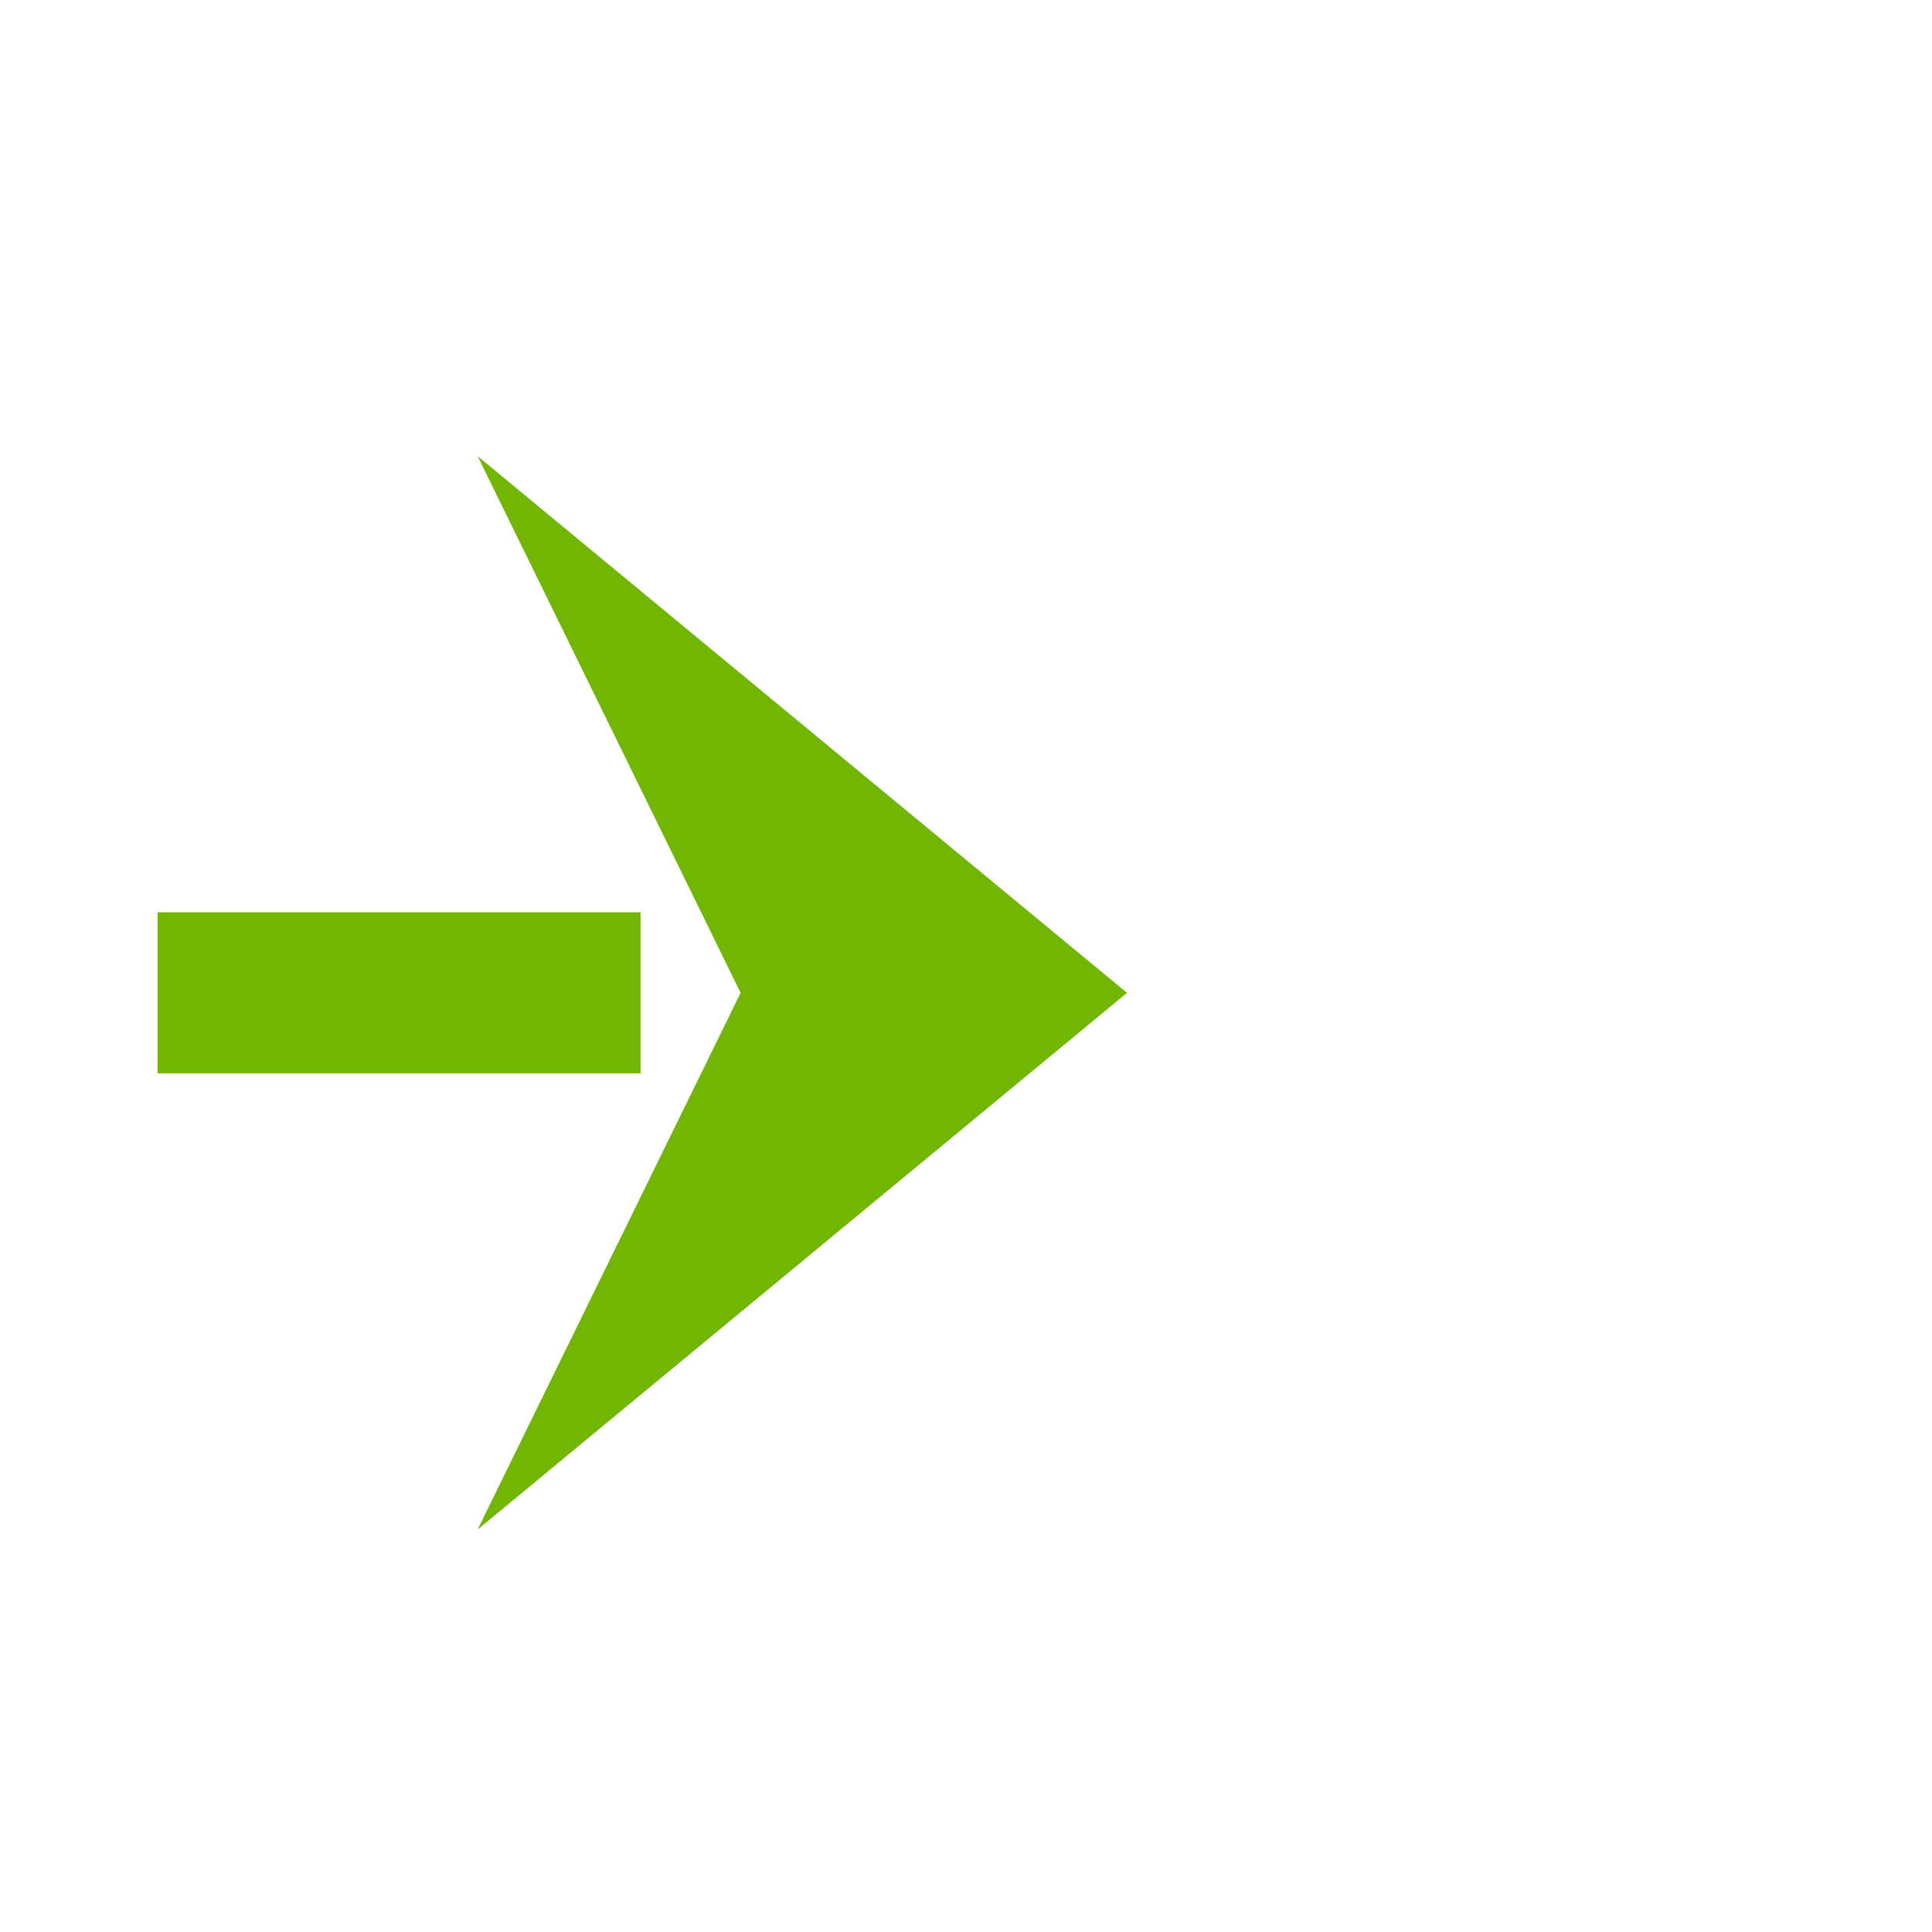 ﻿<?xml version="1.0" encoding="utf-8"?>
<svg version="1.1" xmlns:xlink="http://www.w3.org/1999/xlink" width="36px" height="36px" preserveAspectRatio="xMinYMid meet" viewBox="1603 908  36 34" xmlns="http://www.w3.org/2000/svg">
  <path d="M 572.5 252  L 572.5 271  A 3 3 0 0 1 575.5 274 A 3 3 0 0 1 572.5 277 L 572.5 279  A 5 5 0 0 0 577.5 284.5 L 1557 284.5  A 5 5 0 0 1 1562.5 289.5 L 1562.5 920  A 5 5 0 0 0 1567.5 925.5 L 1621 925.5  " stroke-width="3" stroke-dasharray="9,3" stroke="#70b603" fill="none" />
  <path d="M 572.5 249  A 4 4 0 0 0 568.5 253 A 4 4 0 0 0 572.5 257 A 4 4 0 0 0 576.5 253 A 4 4 0 0 0 572.5 249 Z M 1611.9 935.5  L 1624 925.5  L 1611.9 915.5  L 1616.8 925.5  L 1611.9 935.5  Z " fill-rule="nonzero" fill="#70b603" stroke="none" />
</svg>